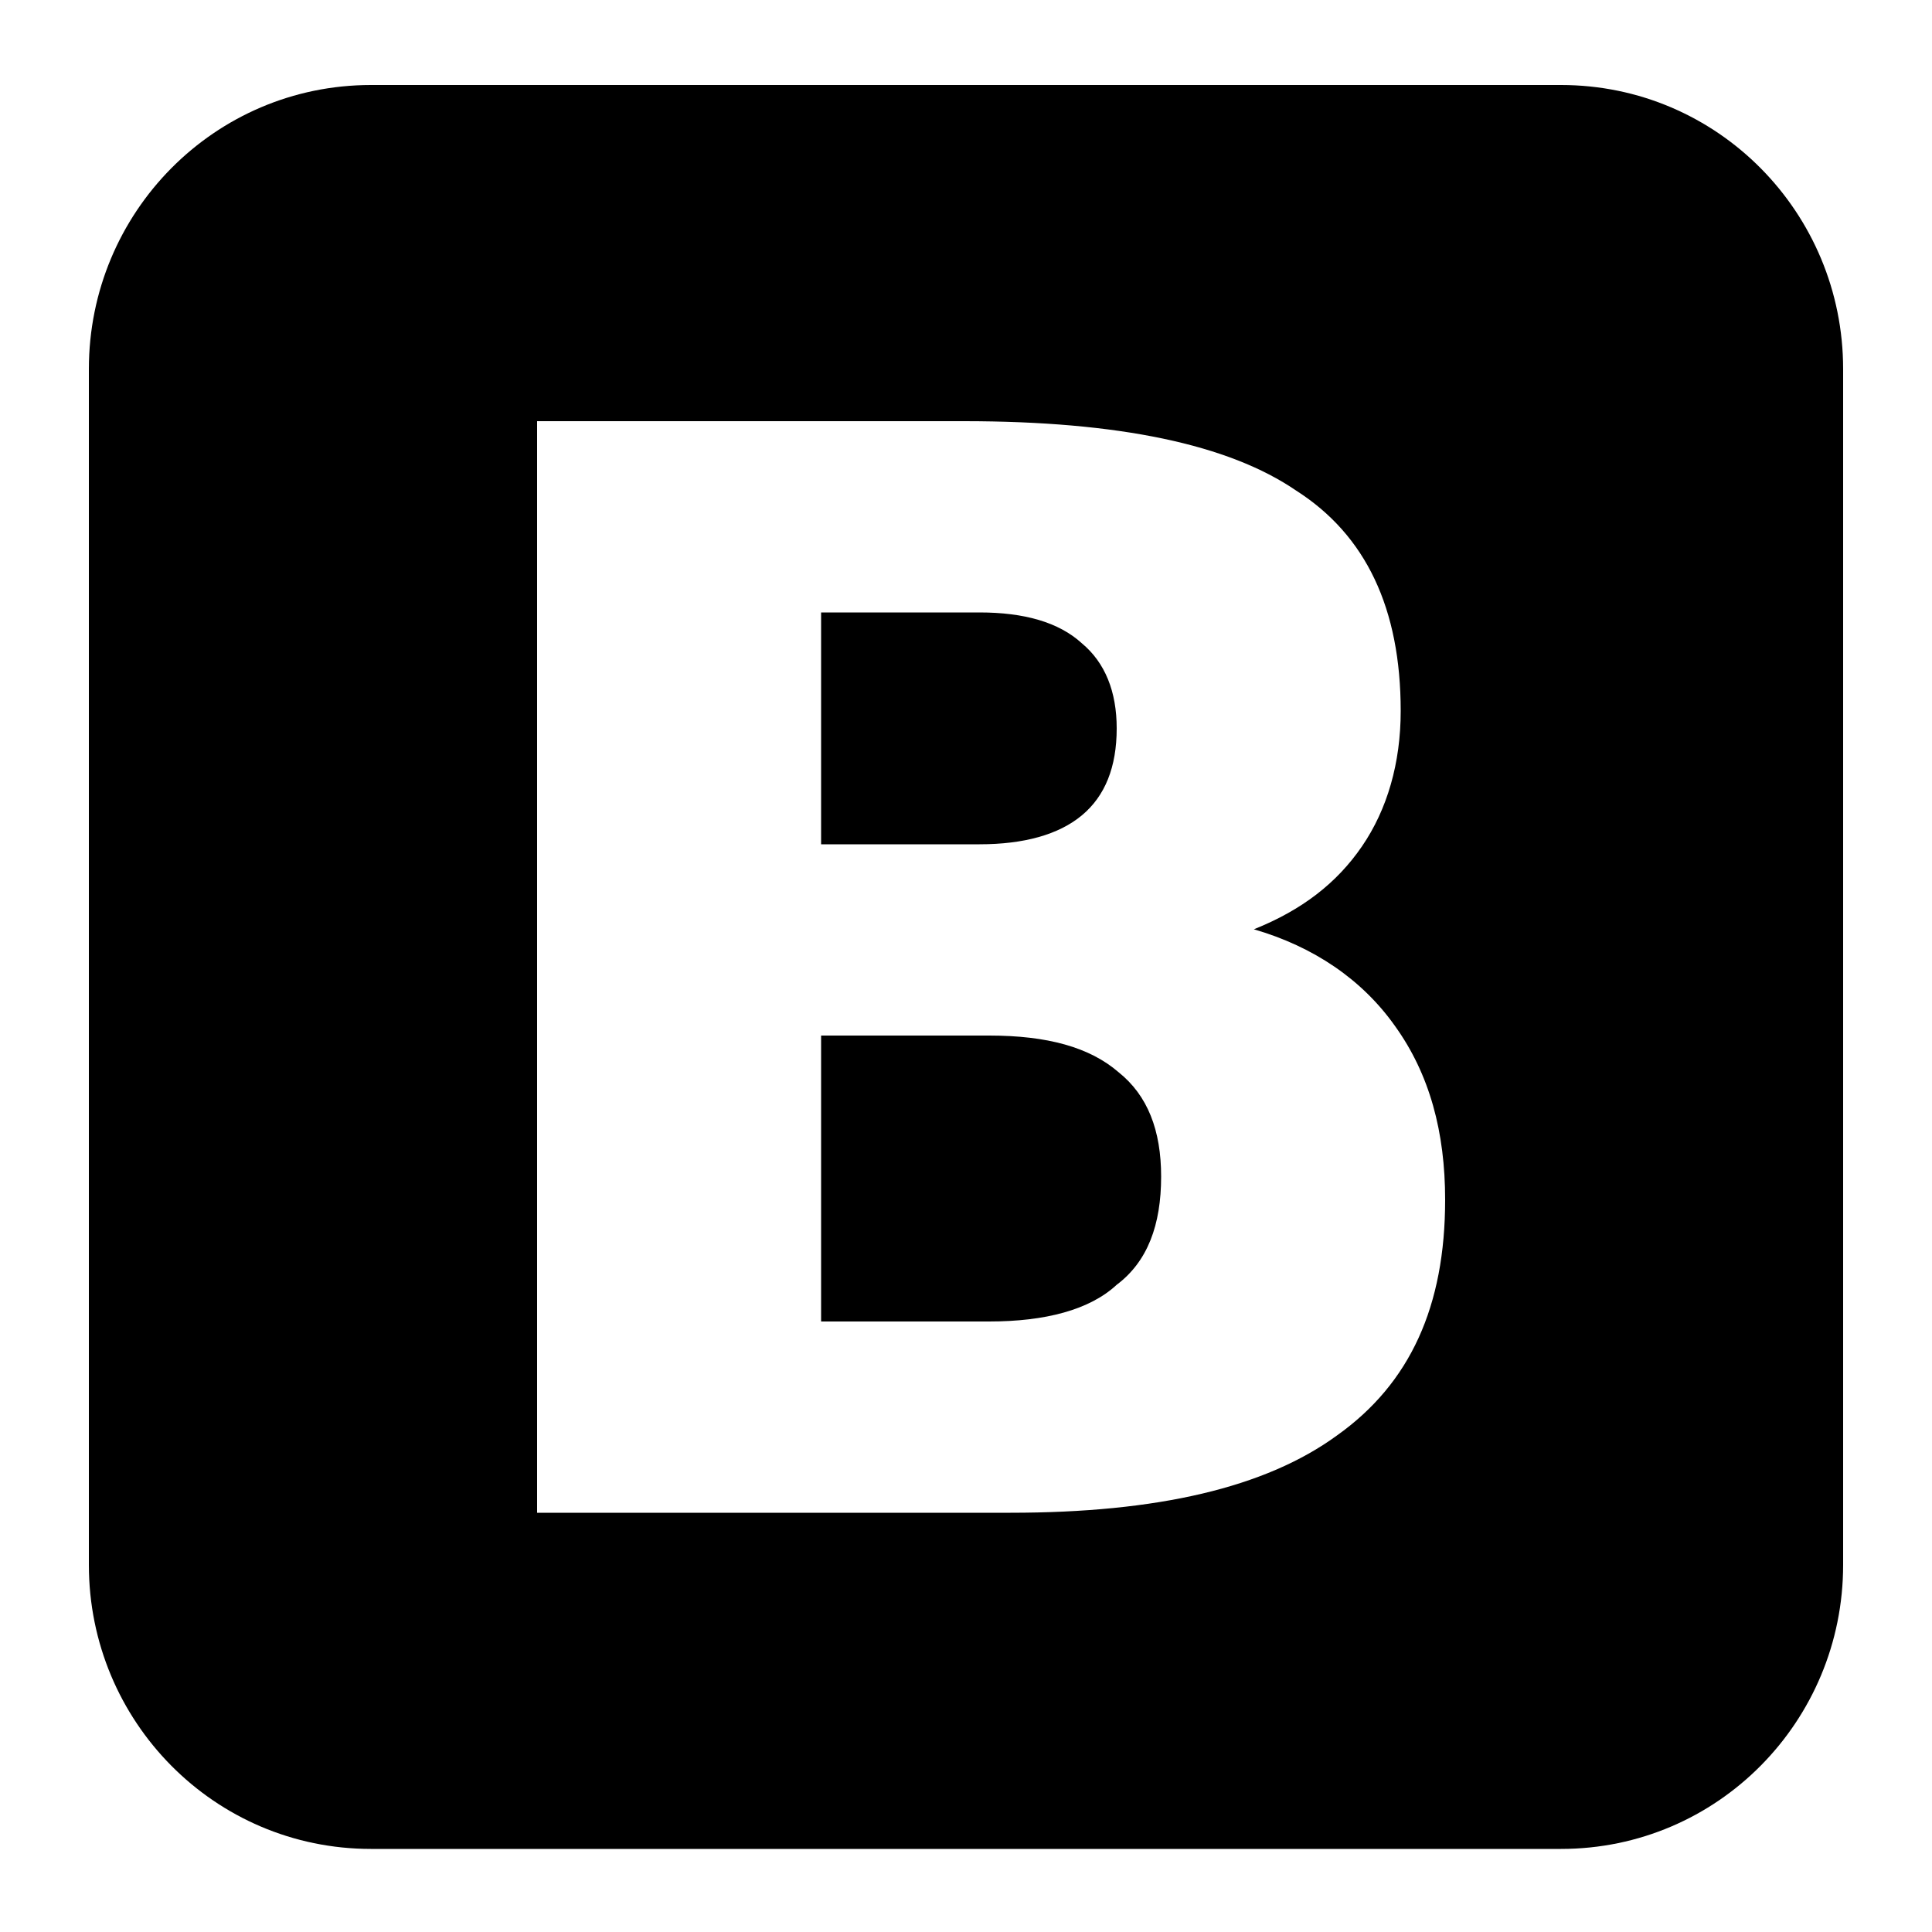 <svg xmlns="http://www.w3.org/2000/svg" width="1024" height="1024"><path d="M827.392 45.056H196.608c-82.944 0-149.504 67.584-149.504 150.528V829.44c0 82.944 66.56 150.528 149.504 150.528h630.784c82.944 0 149.504-67.584 149.504-150.528V195.584c0-82.944-66.56-150.528-149.504-150.528zM708.608 760.832c-37.888 27.648-95.232 40.96-173.056 40.96h-250.88v-578.56h226.304c81.92 0 140.288 12.288 176.128 36.864 36.864 23.552 55.296 62.464 55.296 116.736 0 27.648-7.168 52.224-20.48 71.68s-31.744 33.792-57.344 44.032c31.744 9.216 57.344 26.624 74.752 51.2 18.432 25.6 26.624 56.32 26.624 92.16 0 56.32-18.432 97.28-57.344 124.928zM592.896 568.32c-15.36-13.312-37.888-19.456-68.608-19.456H435.2v151.552h89.088c29.696 0 53.248-6.144 67.584-19.456 16.384-12.288 23.552-31.744 23.552-57.344 0-24.576-7.168-43.008-22.528-55.296zm-73.728-120.832c23.552 0 41.984-5.12 54.272-15.36s18.432-25.6 18.432-46.08c0-19.456-6.144-34.816-18.432-45.056-12.288-11.264-30.72-16.384-54.272-16.384H435.2v122.88h83.968z"/></svg>